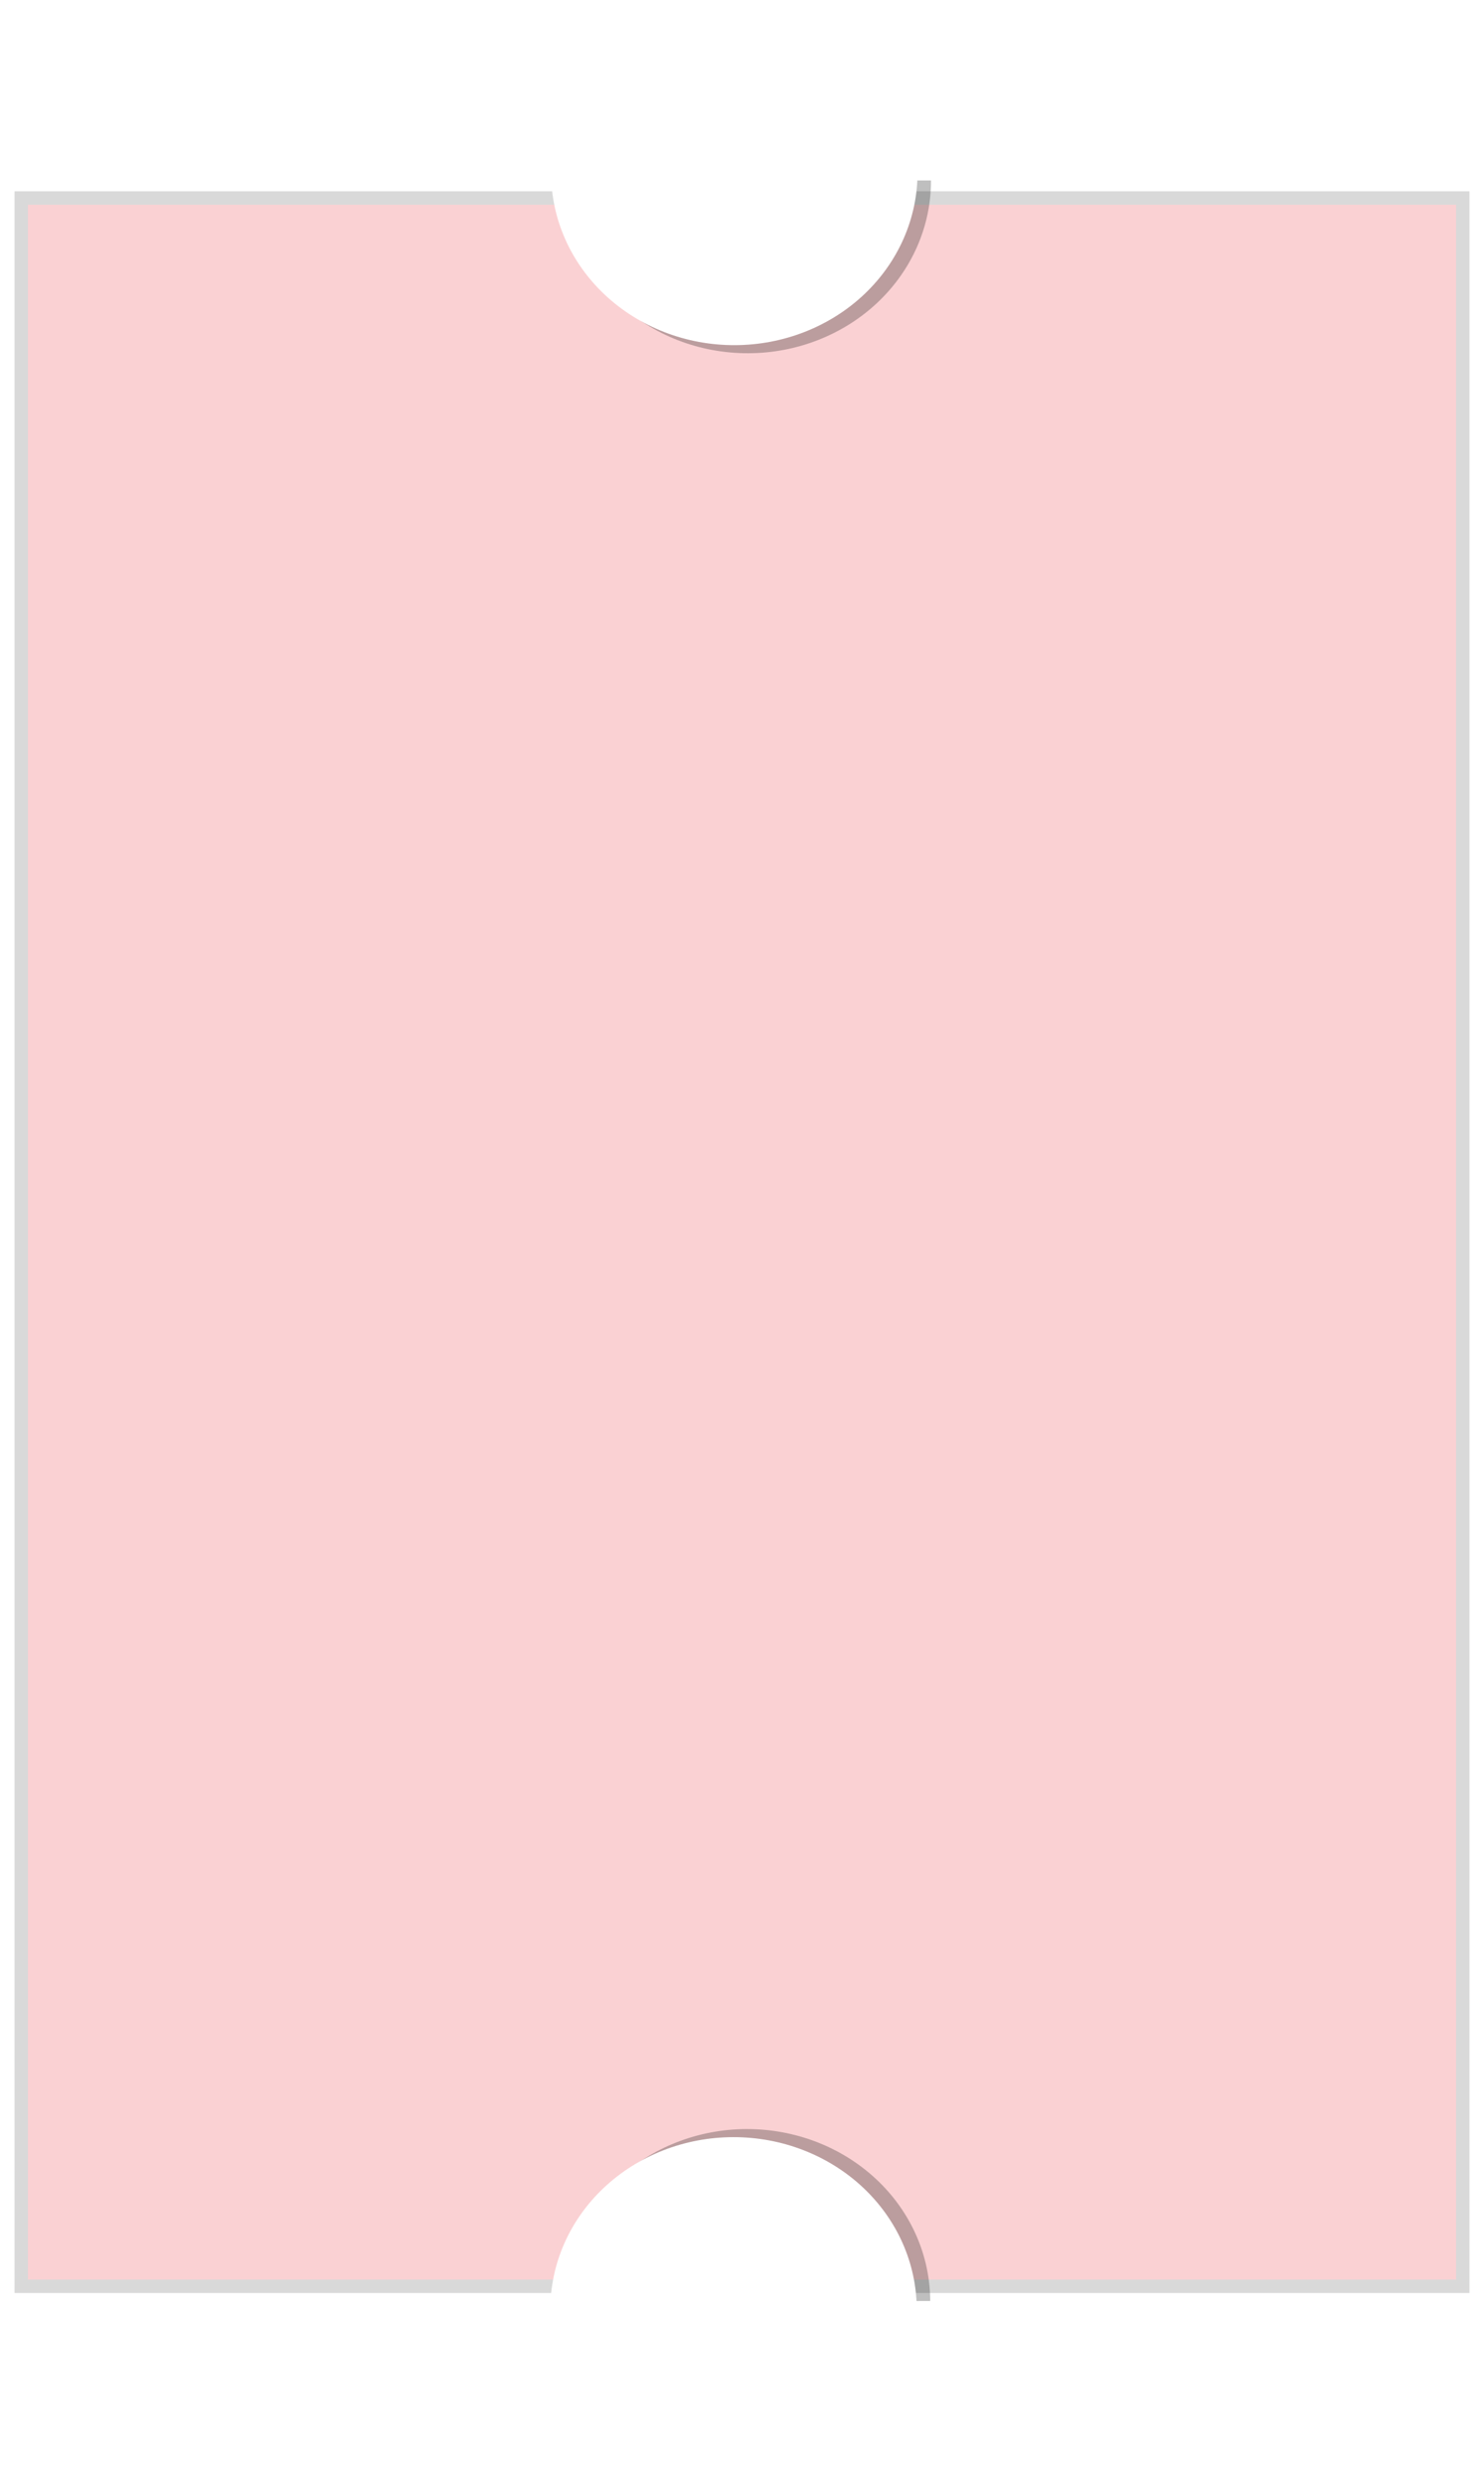 <svg width="510" height="854" viewBox="0 0 510 854" fill="none" xmlns="http://www.w3.org/2000/svg">
<g filter="url(#filter0_f)">
<rect x="5" y="65.741" width="500" height="722.222" fill="black" fill-opacity="0.15"/>
</g>
<g filter="url(#filter1_dd)">
<rect x="9.63" y="70.37" width="490.741" height="712.963" fill="#FAD1D3"/>
<rect x="10.151" y="70.892" width="489.698" height="711.92" stroke="#FAD1D3" stroke-width="1.043"/>
</g>
<g filter="url(#filter2_f)">
<path d="M319.951 62.011C319.969 69.79 318.358 77.496 315.211 84.69C312.063 91.884 307.44 98.424 301.606 103.938C295.773 109.452 288.842 113.831 281.21 116.825C273.577 119.82 265.394 121.371 257.125 121.39C248.857 121.409 240.666 119.896 233.02 116.937C225.374 113.978 218.423 109.631 212.564 104.144C206.704 98.657 202.052 92.138 198.871 84.959C195.69 77.779 194.044 70.081 194.026 62.302L256.988 62.157L319.951 62.011Z" fill="black" fill-opacity="0.25"/>
</g>
<path d="M315.321 59.233C315.339 67.012 313.728 74.718 310.581 81.912C307.433 89.106 302.81 95.646 296.977 101.16C291.143 106.674 284.212 111.053 276.58 114.047C268.948 117.042 260.764 118.593 252.495 118.612C244.227 118.631 236.036 117.118 228.39 114.159C220.744 111.2 213.793 106.853 207.934 101.366C202.075 95.879 197.422 89.36 194.241 82.181C191.06 75.002 189.414 67.303 189.396 59.524L252.358 59.379L315.321 59.233Z" fill="white"/>
<g filter="url(#filter3_f)">
<path d="M193.752 791.006C193.734 783.227 195.345 775.521 198.492 768.327C201.64 761.133 206.263 754.593 212.096 749.079C217.93 743.565 224.861 739.186 232.493 736.192C240.125 733.197 248.309 731.646 256.578 731.627C264.846 731.608 273.037 733.121 280.683 736.08C288.329 739.039 295.28 743.386 301.139 748.873C306.998 754.36 311.651 760.879 314.832 768.058C318.013 775.238 319.659 782.936 319.677 790.715L256.715 790.86L193.752 791.006Z" fill="black" fill-opacity="0.25"/>
</g>
<path d="M189.123 793.784C189.105 786.005 190.715 778.299 193.863 771.105C197.01 763.911 201.633 757.371 207.467 751.857C213.301 746.343 220.232 741.964 227.864 738.969C235.496 735.975 243.68 734.424 251.948 734.405C260.217 734.386 268.408 735.899 276.053 738.858C283.699 741.817 290.65 746.164 296.51 751.651C302.369 757.138 307.022 763.657 310.203 770.836C313.383 778.015 315.03 785.714 315.048 793.493L252.085 793.638L189.123 793.784Z" fill="white"/>
<defs>
<filter id="filter0_f" x="0.829" y="61.569" width="508.343" height="730.565" filterUnits="userSpaceOnUse" color-interpolation-filters="sRGB">
<feFlood flood-opacity="0" result="BackgroundImageFix"/>
<feBlend mode="normal" in="SourceGraphic" in2="BackgroundImageFix" result="shape"/>
<feGaussianBlur stdDeviation="2.086" result="effect1_foregroundBlur"/>
</filter>
<filter id="filter1_dd" x="1.287" y="62.027" width="507.426" height="729.649" filterUnits="userSpaceOnUse" color-interpolation-filters="sRGB">
<feFlood flood-opacity="0" result="BackgroundImageFix"/>
<feColorMatrix in="SourceAlpha" type="matrix" values="0 0 0 0 0 0 0 0 0 0 0 0 0 0 0 0 0 0 127 0"/>
<feOffset dx="-4.171" dy="-4.171"/>
<feGaussianBlur stdDeviation="2.086"/>
<feColorMatrix type="matrix" values="0 0 0 0 0 0 0 0 0 0 0 0 0 0 0 0 0 0 0.15 0"/>
<feBlend mode="normal" in2="BackgroundImageFix" result="effect1_dropShadow"/>
<feColorMatrix in="SourceAlpha" type="matrix" values="0 0 0 0 0 0 0 0 0 0 0 0 0 0 0 0 0 0 127 0"/>
<feOffset dx="4.171" dy="4.171"/>
<feGaussianBlur stdDeviation="2.086"/>
<feColorMatrix type="matrix" values="0 0 0 0 0 0 0 0 0 0 0 0 0 0 0 0 0 0 0.15 0"/>
<feBlend mode="normal" in2="effect1_dropShadow" result="effect2_dropShadow"/>
<feBlend mode="normal" in="SourceGraphic" in2="effect2_dropShadow" result="shape"/>
</filter>
<filter id="filter2_f" x="190.026" y="58.011" width="133.925" height="67.379" filterUnits="userSpaceOnUse" color-interpolation-filters="sRGB">
<feFlood flood-opacity="0" result="BackgroundImageFix"/>
<feBlend mode="normal" in="SourceGraphic" in2="BackgroundImageFix" result="shape"/>
<feGaussianBlur stdDeviation="2" result="effect1_foregroundBlur"/>
</filter>
<filter id="filter3_f" x="189.752" y="727.627" width="133.925" height="67.379" filterUnits="userSpaceOnUse" color-interpolation-filters="sRGB">
<feFlood flood-opacity="0" result="BackgroundImageFix"/>
<feBlend mode="normal" in="SourceGraphic" in2="BackgroundImageFix" result="shape"/>
<feGaussianBlur stdDeviation="2" result="effect1_foregroundBlur"/>
</filter>
</defs>
</svg>
